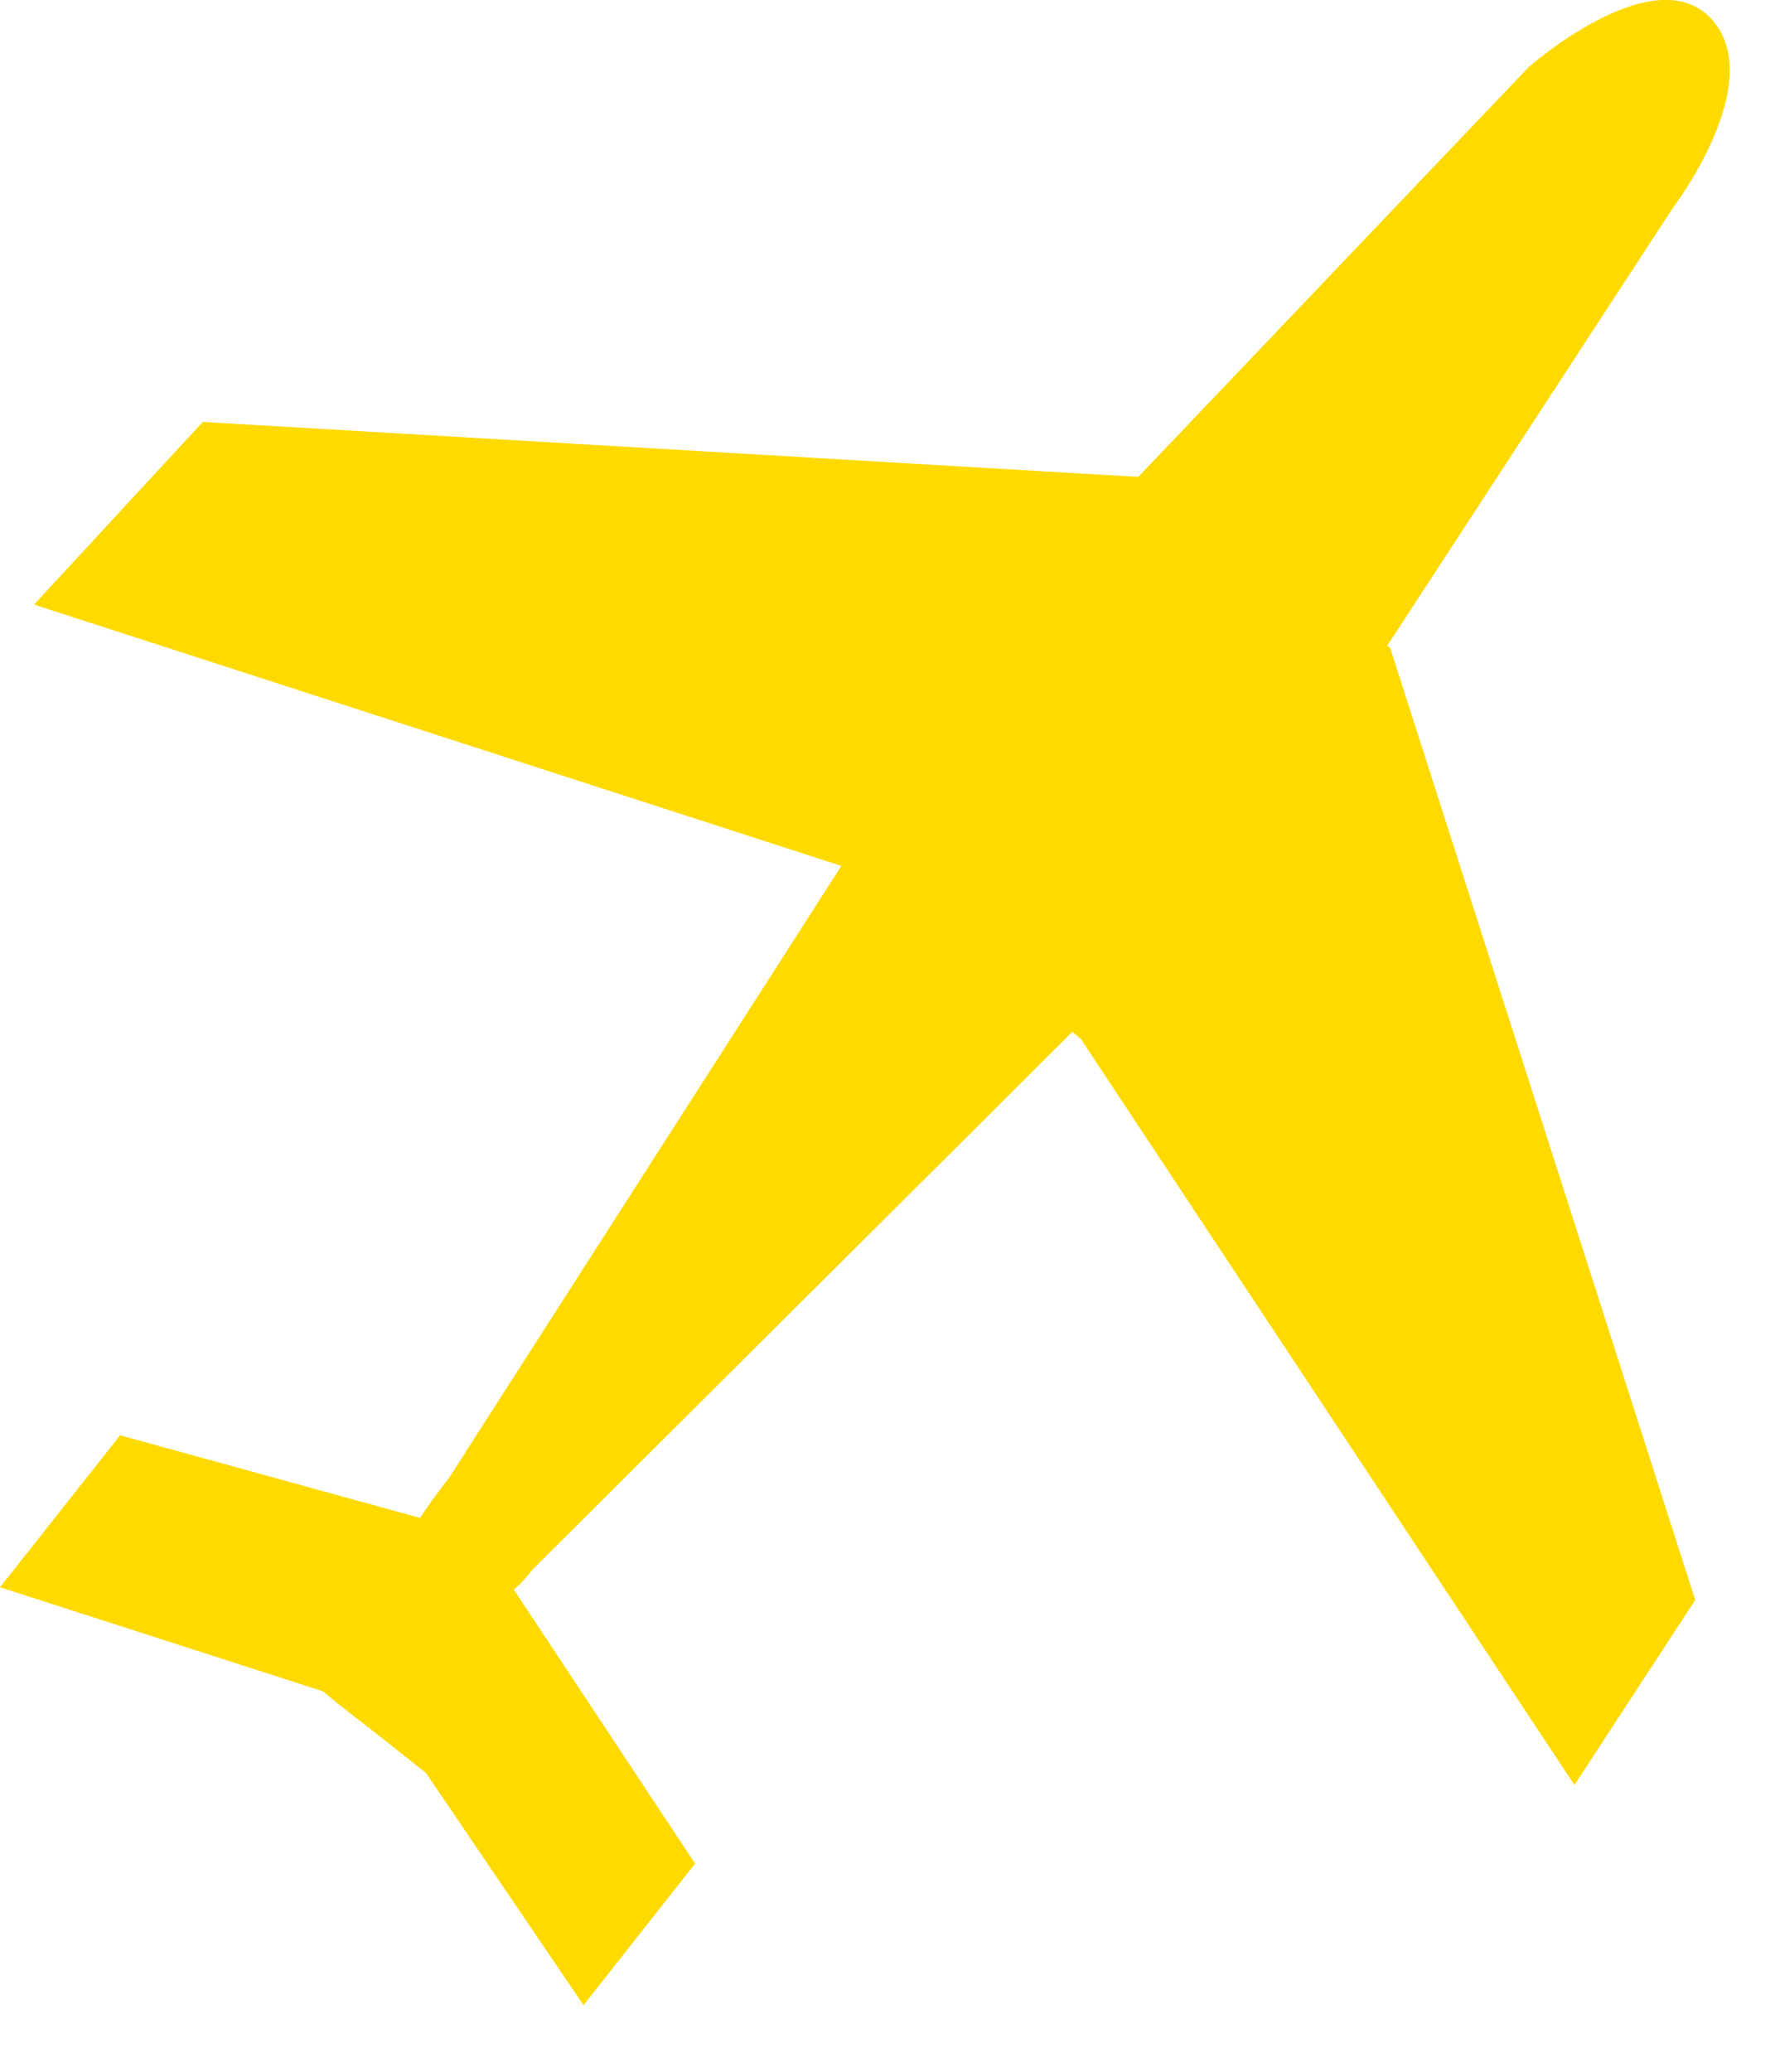 <?xml version="1.0" encoding="utf-8"?>
<!-- Generator: Adobe Illustrator 15.0.2, SVG Export Plug-In . SVG Version: 6.00 Build 0)  -->
<!DOCTYPE svg PUBLIC "-//W3C//DTD SVG 1.1//EN" "http://www.w3.org/Graphics/SVG/1.1/DTD/svg11.dtd">
<svg version="1.1" id="Layer_1" xmlns="http://www.w3.org/2000/svg" xmlns:xlink="http://www.w3.org/1999/xlink" x="0px" y="0px"
	 width="25.715px" height="30px" viewBox="0 0 25.715 30" enable-background="new 0 0 25.715 30" xml:space="preserve">
<g>
	<g>
		<path fill="#FEDA00" d="M20.098,9.349l4.142-6.345c0,0,1.383-1.815,0.555-2.728c-0.829-0.904-2.646,0.693-2.646,0.693L16.49,6.906
			L2.938,6.11L0.493,8.755l11.696,3.784l-5.685,8.864c-0.15,0.192-0.294,0.385-0.418,0.578L1.74,20.784L0,22.985l4.681,1.507
			l0.199,0.167l0.688,0.536l0.602,0.478l2.284,3.364l1.616-2.051l-2.627-3.968c0.1-0.083,0.19-0.184,0.276-0.293l7.817-7.784
			l0.125,0.108l7.148,10.799l1.75-2.679L20.14,9.383L20.098,9.349z M20.098,9.349"/>
	</g>
</g>
</svg>
